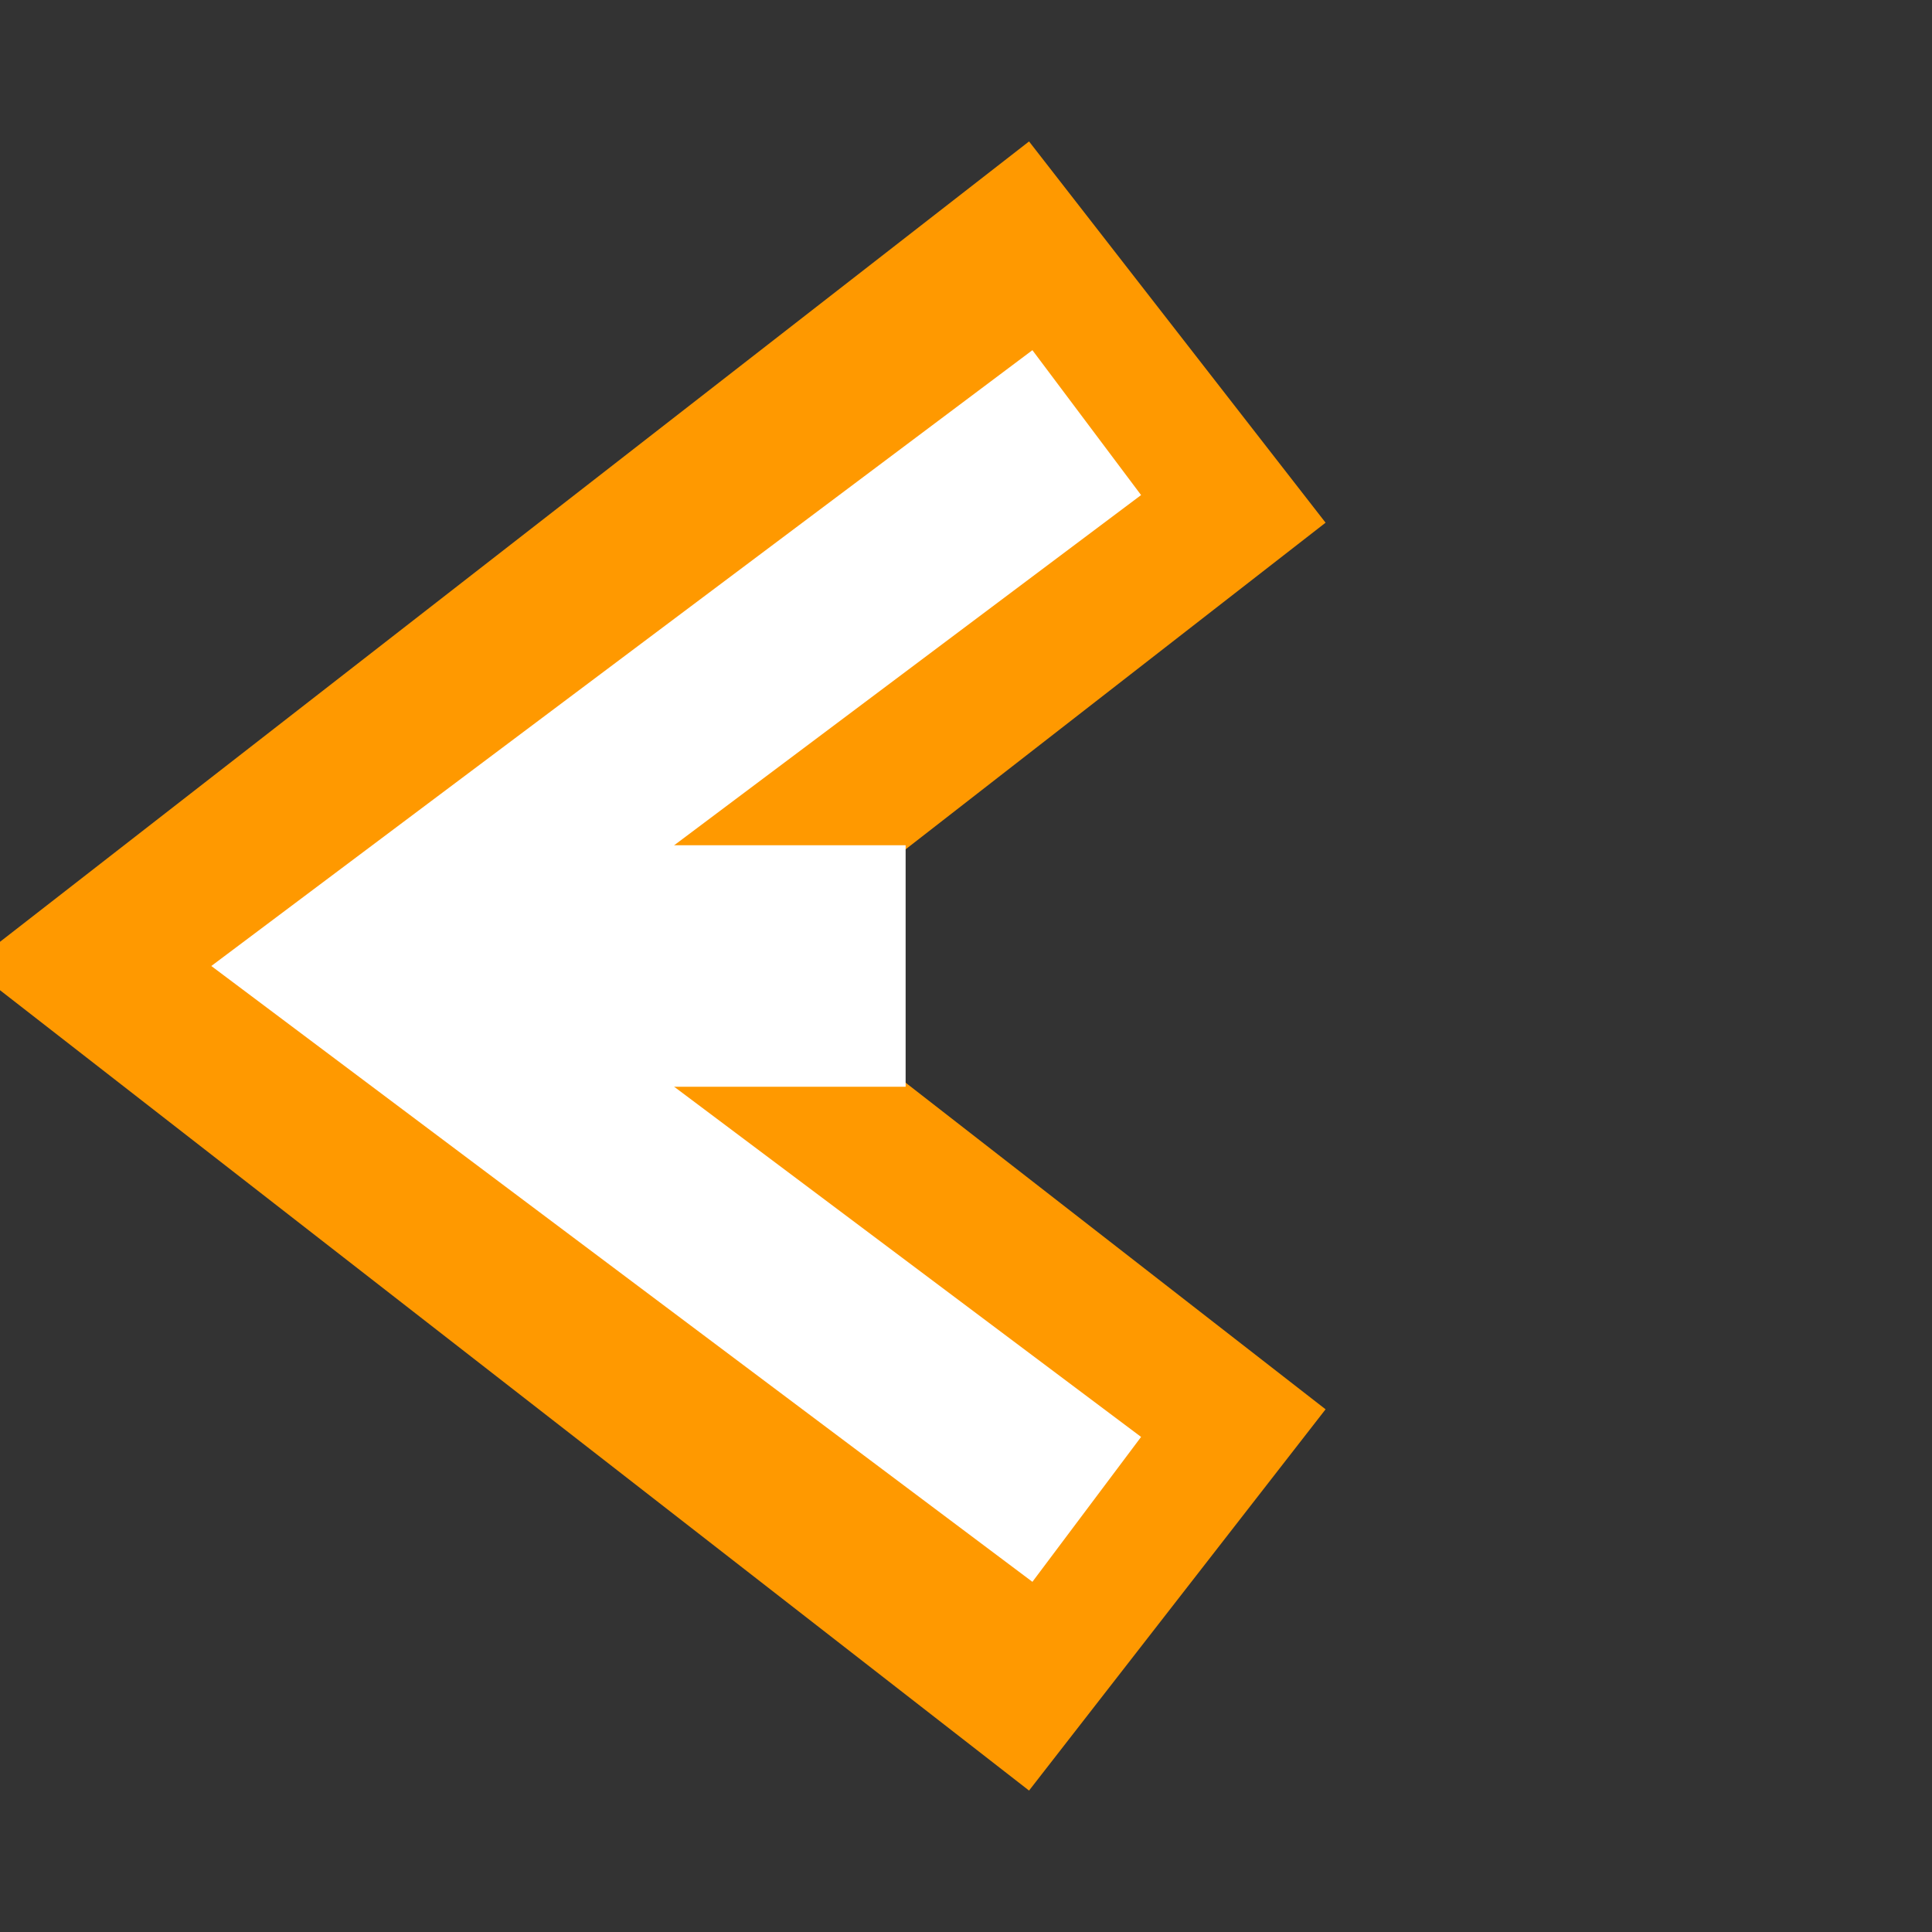 <svg xmlns="http://www.w3.org/2000/svg" preserveAspectRatio="none" viewBox="0 0 64 64">
   <rect x="0" y="0" width="64" height="64" fill="#333333" stroke="none"/>
   <polyline fill="none" stroke-width="16" stroke="#F90" points="39,11 12,32 39,53"/>
   <polyline fill="none" stroke-width="6" stroke="white" points="36,14 12,32 36,50"/>
   <rect fill="white" x="16" y="28" width="14" height="8"/>
</svg>